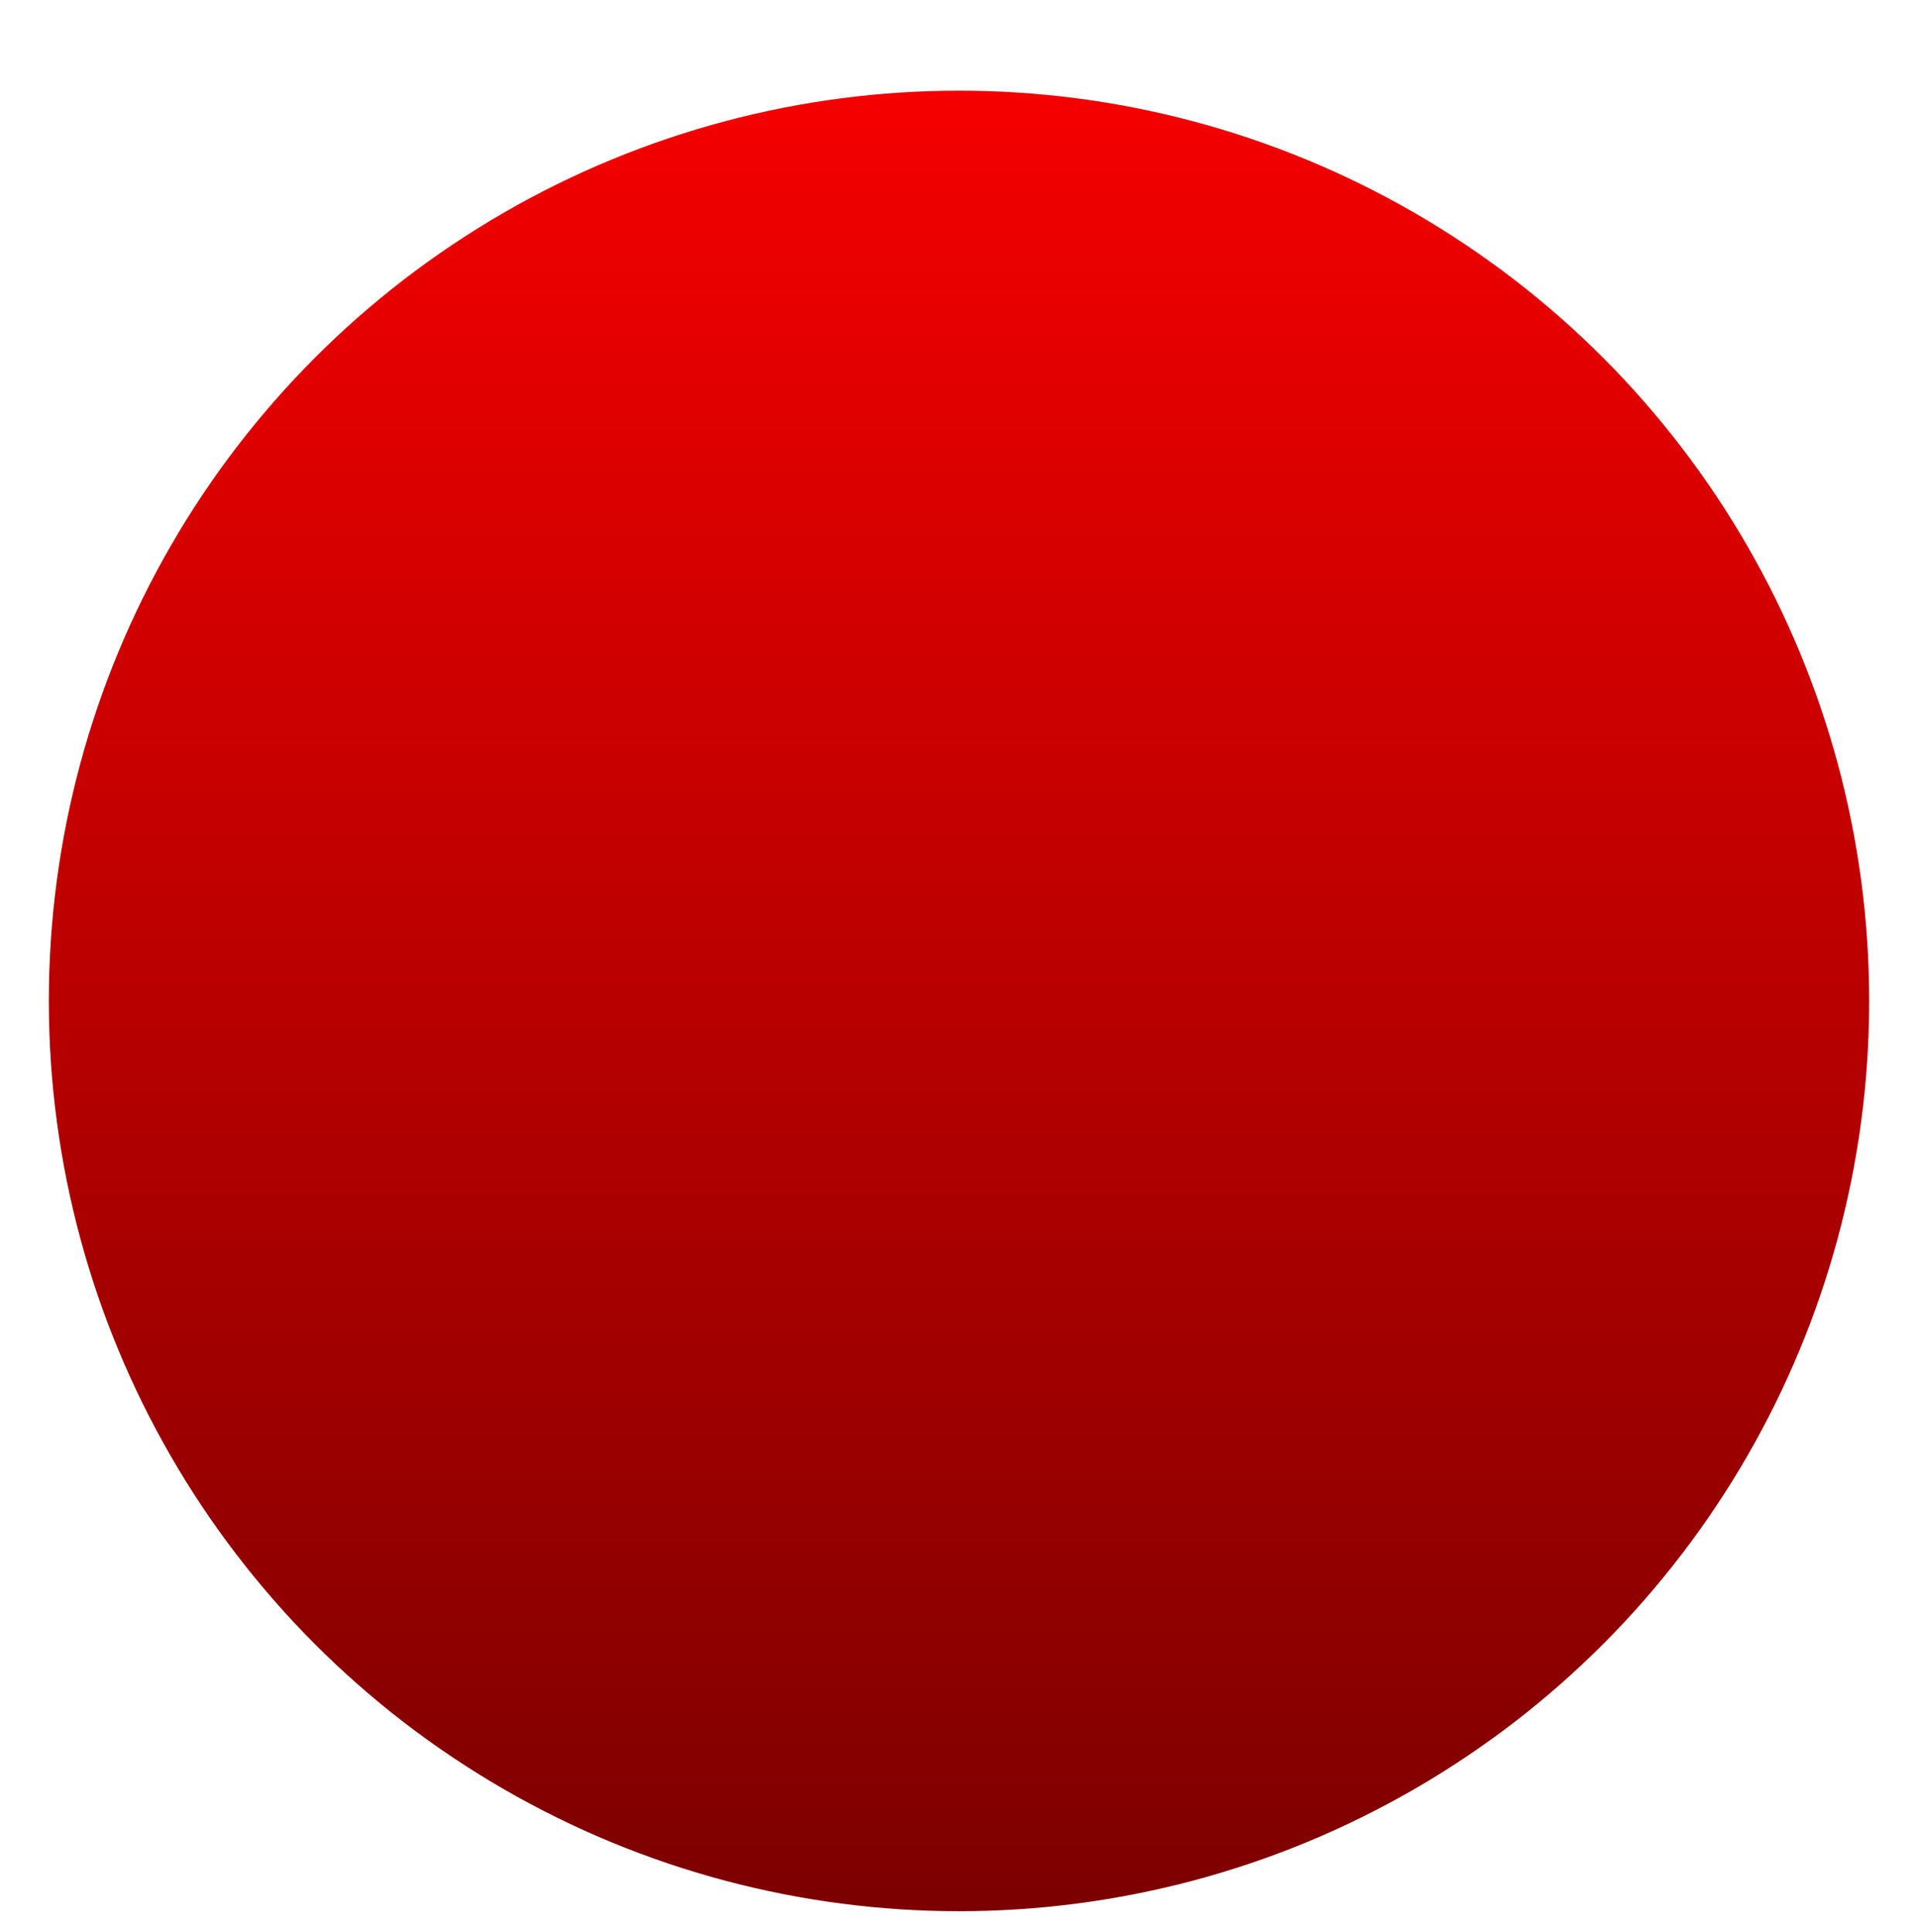 <svg width="275" height="277" viewBox="0 0 275 277" fill="none" xmlns="http://www.w3.org/2000/svg">
<g filter="url(#filter0_dd_1_15)">
<circle cx="137.5" cy="130.5" r="130.5" fill="url(#paint0_linear_1_15)"/>
</g>
<defs>
<filter id="filter0_dd_1_15" x="0.5" y="0" width="274" height="276.5" filterUnits="userSpaceOnUse" color-interpolation-filters="sRGB">
<feFlood flood-opacity="0" result="BackgroundImageFix"/>
<feColorMatrix in="SourceAlpha" type="matrix" values="0 0 0 0 0 0 0 0 0 0 0 0 0 0 0 0 0 0 127 0" result="hardAlpha"/>
<feMorphology radius="1" operator="dilate" in="SourceAlpha" result="effect1_dropShadow_1_15"/>
<feOffset dy="9"/>
<feGaussianBlur stdDeviation="2.75"/>
<feComposite in2="hardAlpha" operator="out"/>
<feColorMatrix type="matrix" values="0 0 0 0 0 0 0 0 0 0 0 0 0 0 0 0 0 0 0.25 0"/>
<feBlend mode="normal" in2="BackgroundImageFix" result="effect1_dropShadow_1_15"/>
<feColorMatrix in="SourceAlpha" type="matrix" values="0 0 0 0 0 0 0 0 0 0 0 0 0 0 0 0 0 0 127 0" result="hardAlpha"/>
<feOffset dy="4"/>
<feGaussianBlur stdDeviation="2"/>
<feComposite in2="hardAlpha" operator="out"/>
<feColorMatrix type="matrix" values="0 0 0 0 0 0 0 0 0 0 0 0 0 0 0 0 0 0 0.25 0"/>
<feBlend mode="normal" in2="effect1_dropShadow_1_15" result="effect2_dropShadow_1_15"/>
<feBlend mode="normal" in="SourceGraphic" in2="effect2_dropShadow_1_15" result="shape"/>
</filter>
<linearGradient id="paint0_linear_1_15" x1="137.5" y1="0" x2="137.5" y2="261" gradientUnits="userSpaceOnUse">
<stop stop-color="#F50000"/>
<stop offset="1" stop-color="#7C0000"/>
</linearGradient>
</defs>
</svg>
